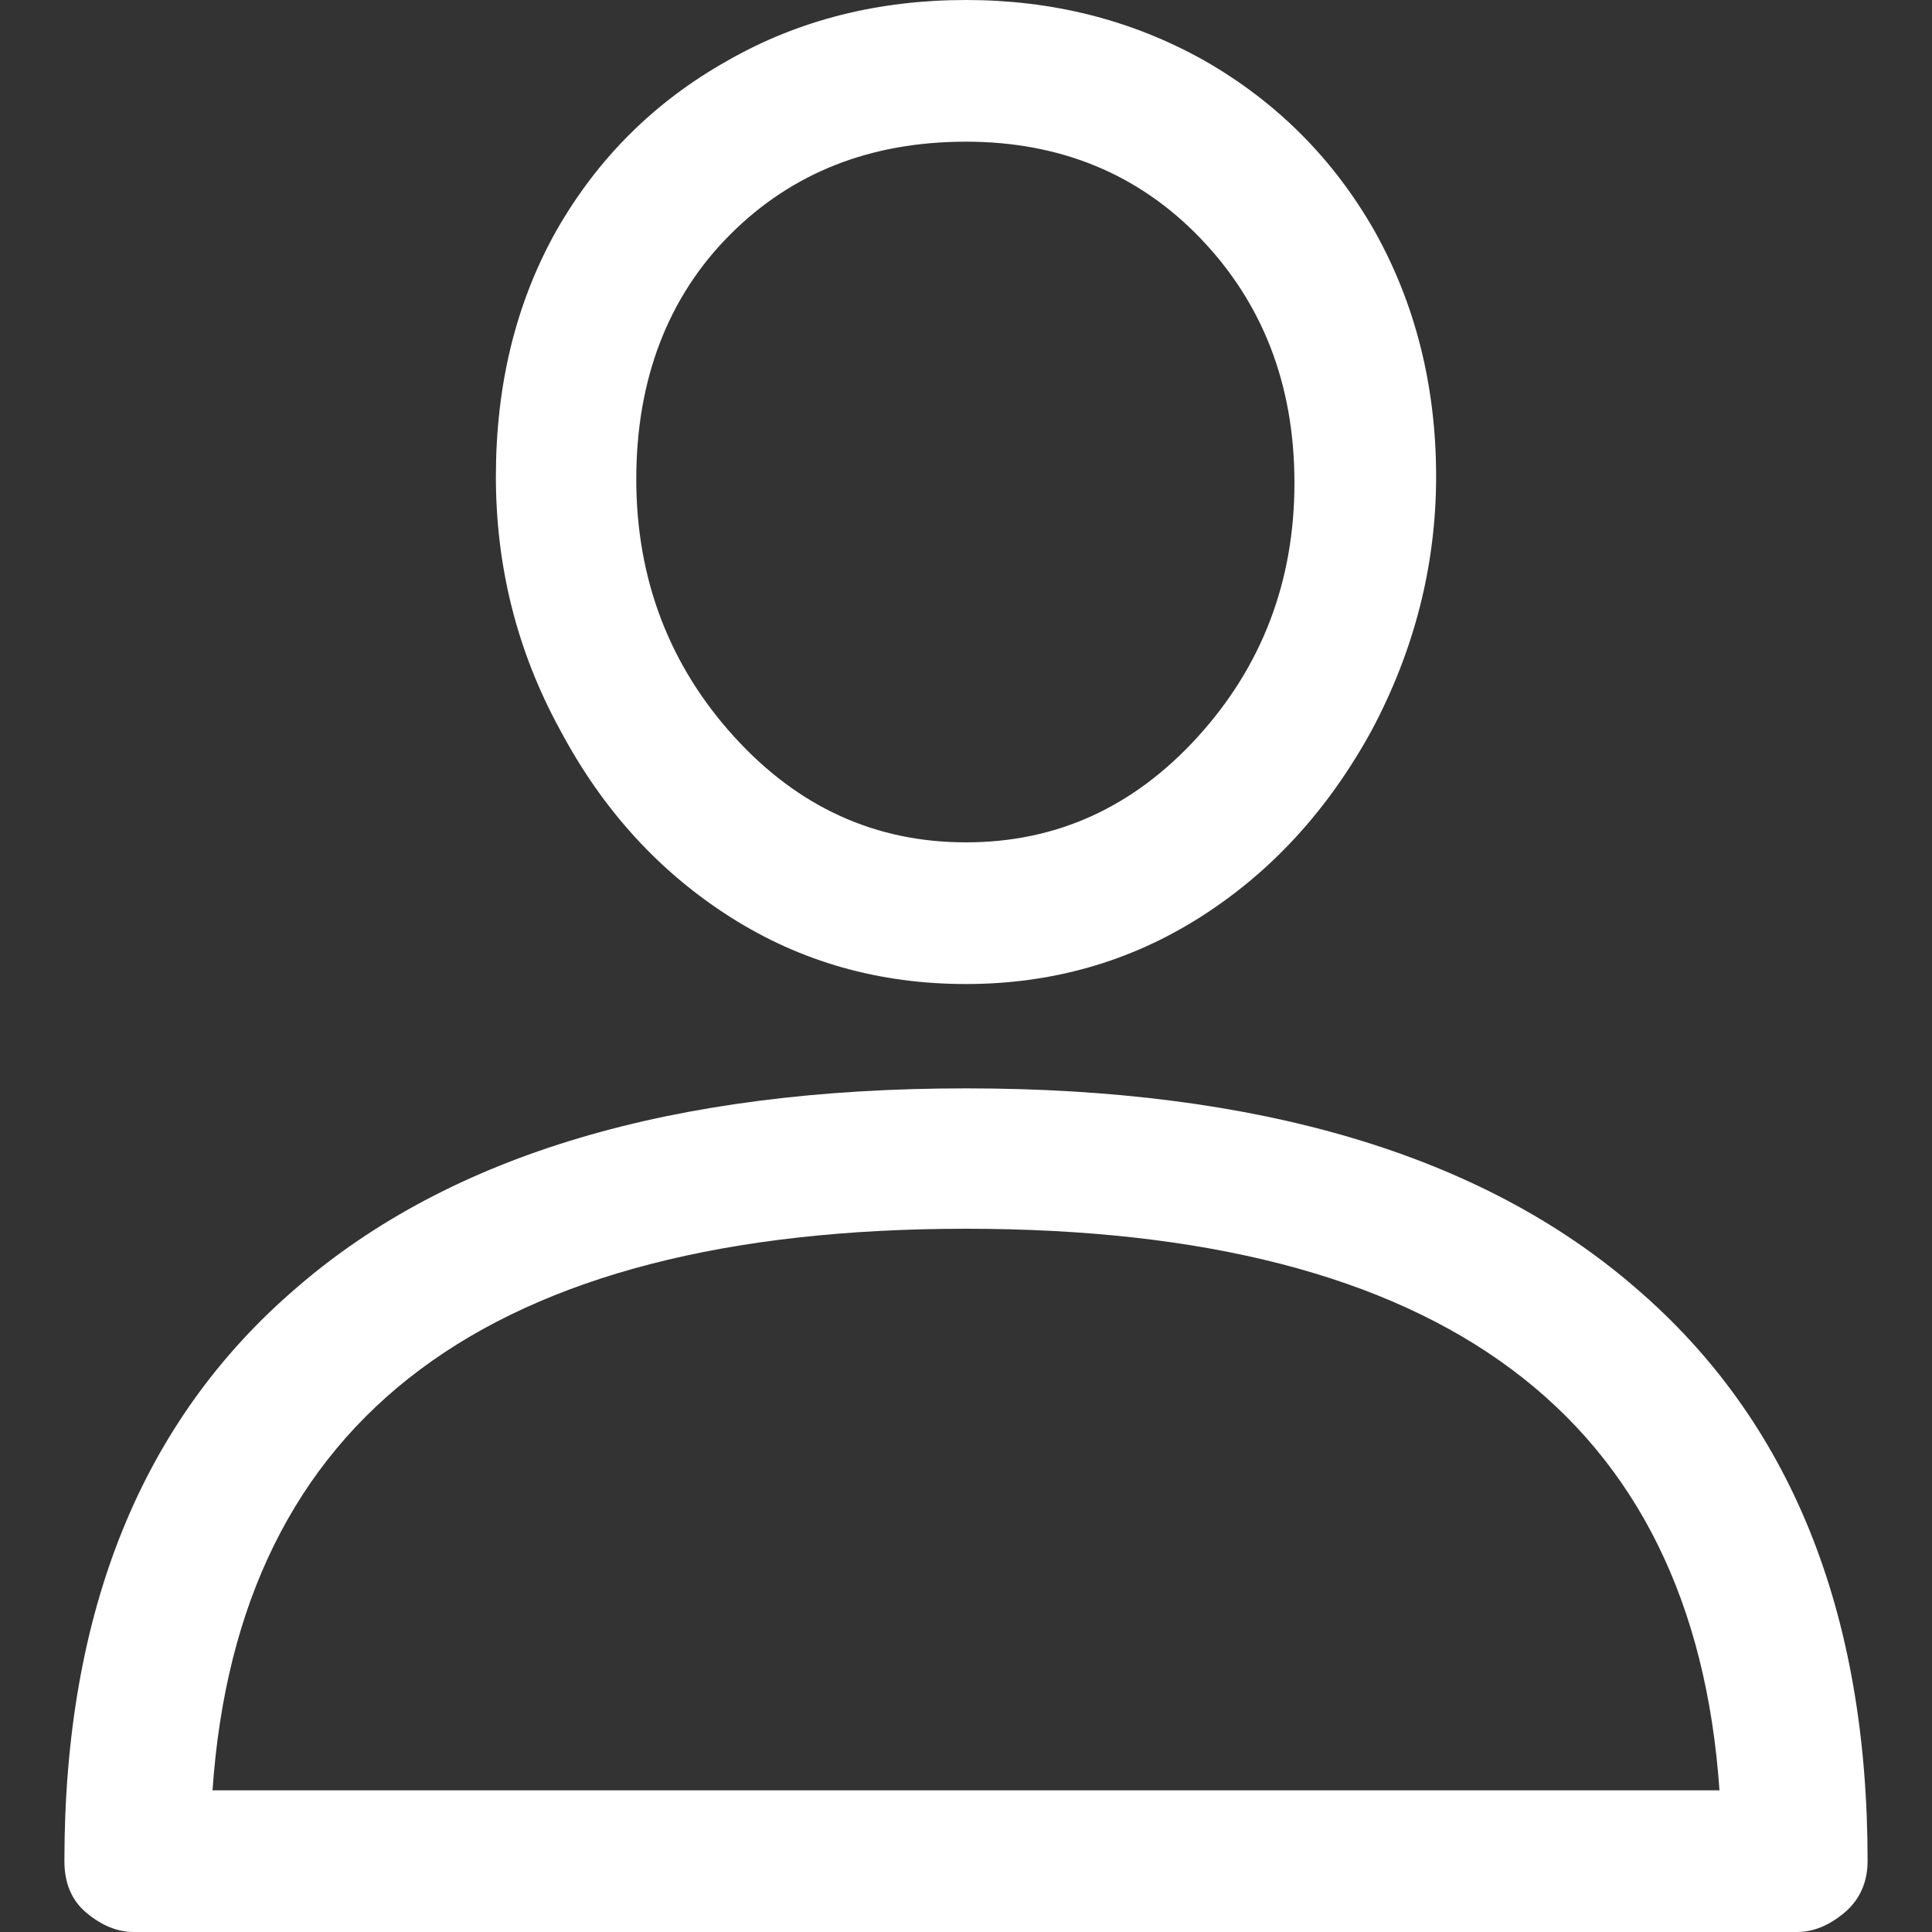 <svg width="15" height="15" viewBox="0 0 15 15" fill="none" xmlns="http://www.w3.org/2000/svg" xmlns:xlink="http://www.w3.org/1999/xlink">
	<rect x="0" y="0" width="15" height="15" fill="#333333" stroke="none"/>
	<desc>
			Created with Pixso.
	</desc>
	<defs>
		<clipPath id="clip8_14">
			<rect id="Icon" width="15" height="15" transform="matrix(1 0 0 -1 0 15)" fill="white" fill-opacity="0"/>
		</clipPath>
	</defs>
	<g clip-path="url(#clip8_14)">
		<path id="Vector" d="M7.5 8.45C5.23 8.45 3.5 8.96 2.3 10C1.1 11.03 0.5 12.51 0.5 14.45C0.5 14.61 0.55 14.75 0.67 14.85C0.79 14.95 0.91 15 1.04 15L13.95 15C14.08 15 14.2 14.95 14.32 14.85C14.44 14.75 14.5 14.61 14.5 14.45C14.5 12.51 13.9 11.03 12.7 10C11.5 8.96 9.76 8.45 7.5 8.45ZM1.65 13.9C1.85 11 3.8 9.54 7.5 9.54C11.2 9.54 13.15 11 13.35 13.9L1.65 13.9ZM7.5 0C6.83 0 6.21 0.15 5.65 0.47C5.08 0.79 4.64 1.23 4.32 1.79C4 2.36 3.85 3 3.85 3.7C3.85 4.39 4.01 5.05 4.35 5.67C4.68 6.29 5.12 6.77 5.67 7.12C6.22 7.47 6.83 7.64 7.5 7.64C8.16 7.64 8.77 7.47 9.32 7.12C9.87 6.77 10.31 6.29 10.65 5.67C10.98 5.05 11.15 4.39 11.15 3.7C11.15 3 10.99 2.36 10.67 1.79C10.35 1.23 9.91 0.79 9.35 0.47C8.78 0.15 8.16 0 7.5 0ZM7.5 6.54C6.8 6.54 6.2 6.27 5.7 5.72C5.2 5.17 4.94 4.5 4.94 3.72C4.94 2.94 5.19 2.3 5.67 1.82C6.15 1.34 6.76 1.1 7.5 1.1C8.23 1.1 8.84 1.35 9.32 1.85C9.8 2.35 10.05 2.98 10.05 3.75C10.05 4.51 9.8 5.17 9.3 5.72C8.8 6.27 8.2 6.54 7.5 6.54Z" fill="#FFFFFF" fill-opacity="1" fill-rule="nonzero"/>
	</g>
</svg>
